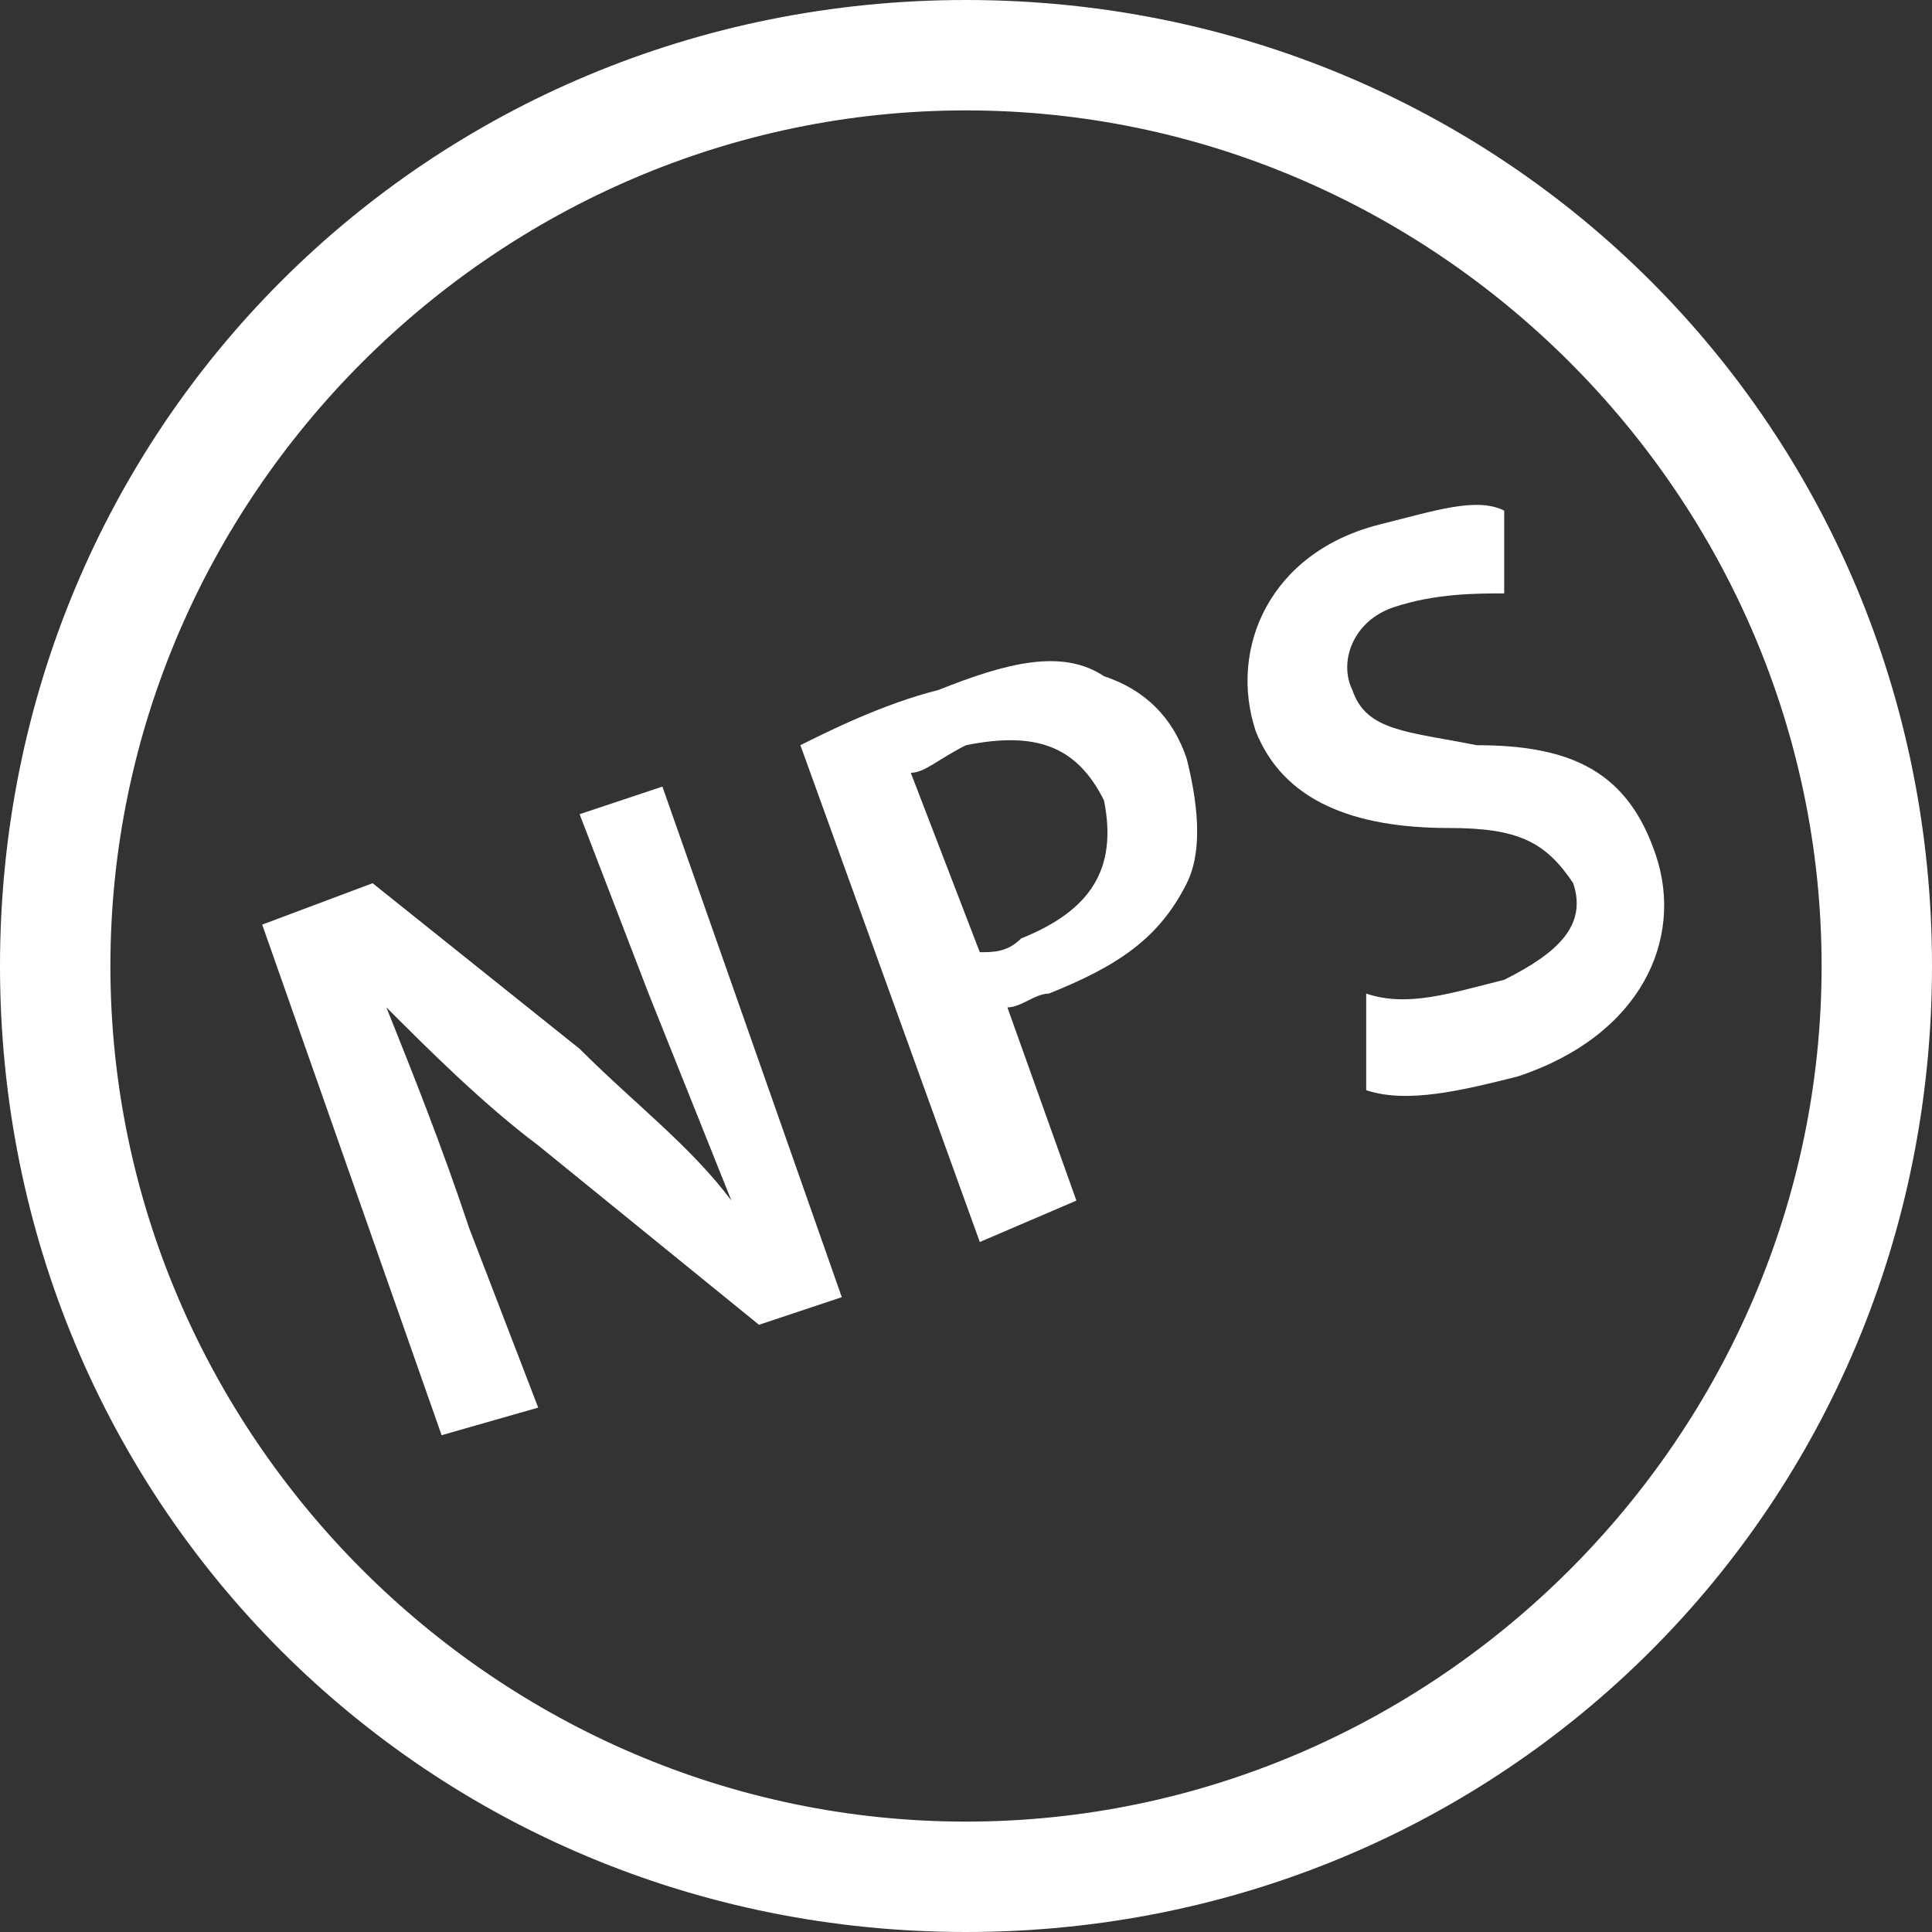 <?xml version="1.0" encoding="utf-8"?>
<!-- Generator: Adobe Illustrator 21.1.0, SVG Export Plug-In . SVG Version: 6.00 Build 0)  -->
<svg version="1.1" id="Layer_1" xmlns="http://www.w3.org/2000/svg" xmlns:xlink="http://www.w3.org/1999/xlink" x="0px" y="0px"
	 width="14px" height="14px" viewBox="0 0 14 14" enable-background="new 0 0 14 14" xml:space="preserve">
<rect x="0" y="0" width="14" height="14" fill="#333333" stroke="none"/>
<path fill="#FFFFFF" d="M3.2,10.4L1.9,6.7l0.8-0.3l1.5,1.2C4.6,8,5,8.3,5.3,8.7l0,0C5.1,8.2,4.9,7.7,4.7,7.2L4.2,5.9l0.6-0.2l1.3,3.7L5.5,9.6
	L3.9,8.3C3.5,8,3.1,7.6,2.8,7.3l0,0c0.2,0.5,0.4,1,0.6,1.6l0.5,1.3L3.2,10.4z"/>
<path fill="#FFFFFF" d="M5.8,5.4c0.2-0.1,0.6-0.3,1-0.4C7.3,4.8,7.7,4.7,8,4.9C8.3,5,8.5,5.2,8.6,5.5c0.1,0.4,0.1,0.7,0,0.9c-0.2,0.4-0.5,0.6-1,0.8
	c-0.1,0-0.2,0.1-0.3,0.1l0.5,1.4L7.1,9L5.8,5.4z M7.1,6.9c0.1,0,0.2,0,0.3-0.1c0.5-0.2,0.7-0.5,0.6-1C7.8,5.4,7.5,5.3,7,5.4
	C6.8,5.5,6.7,5.6,6.6,5.6L7.1,6.9z"/>
<path fill="#FFFFFF" d="M9.9,7.2c0.3,0.1,0.6,0,1-0.1c0.4-0.2,0.6-0.4,0.5-0.7C11.2,6.1,11,6,10.5,6C9.8,6,9.3,5.8,9.1,5.3C8.9,4.7,9.2,4,10,3.8
	c0.4-0.1,0.7-0.2,0.9-0.1l0,0.6c-0.2,0-0.5,0-0.8,0.1C9.8,4.5,9.7,4.8,9.8,5c0.1,0.3,0.4,0.3,0.9,0.4c0.7,0,1.1,0.2,1.3,0.8
	c0.2,0.6-0.1,1.3-1,1.6c-0.4,0.1-0.8,0.2-1.1,0.1L9.9,7.2z"/>
<path fill="#FFFFFF" d="M7,14c-3.9,0-7-3.1-7-7s3.1-7,7-7s7,3.1,7,7S10.9,14,7,14z M7,0.8C3.6,0.8,0.8,3.6,0.8,7s2.8,6.2,6.2,6.2s6.2-2.8,6.2-6.2
	S10.4,0.8,7,0.8z"/>
</svg>
